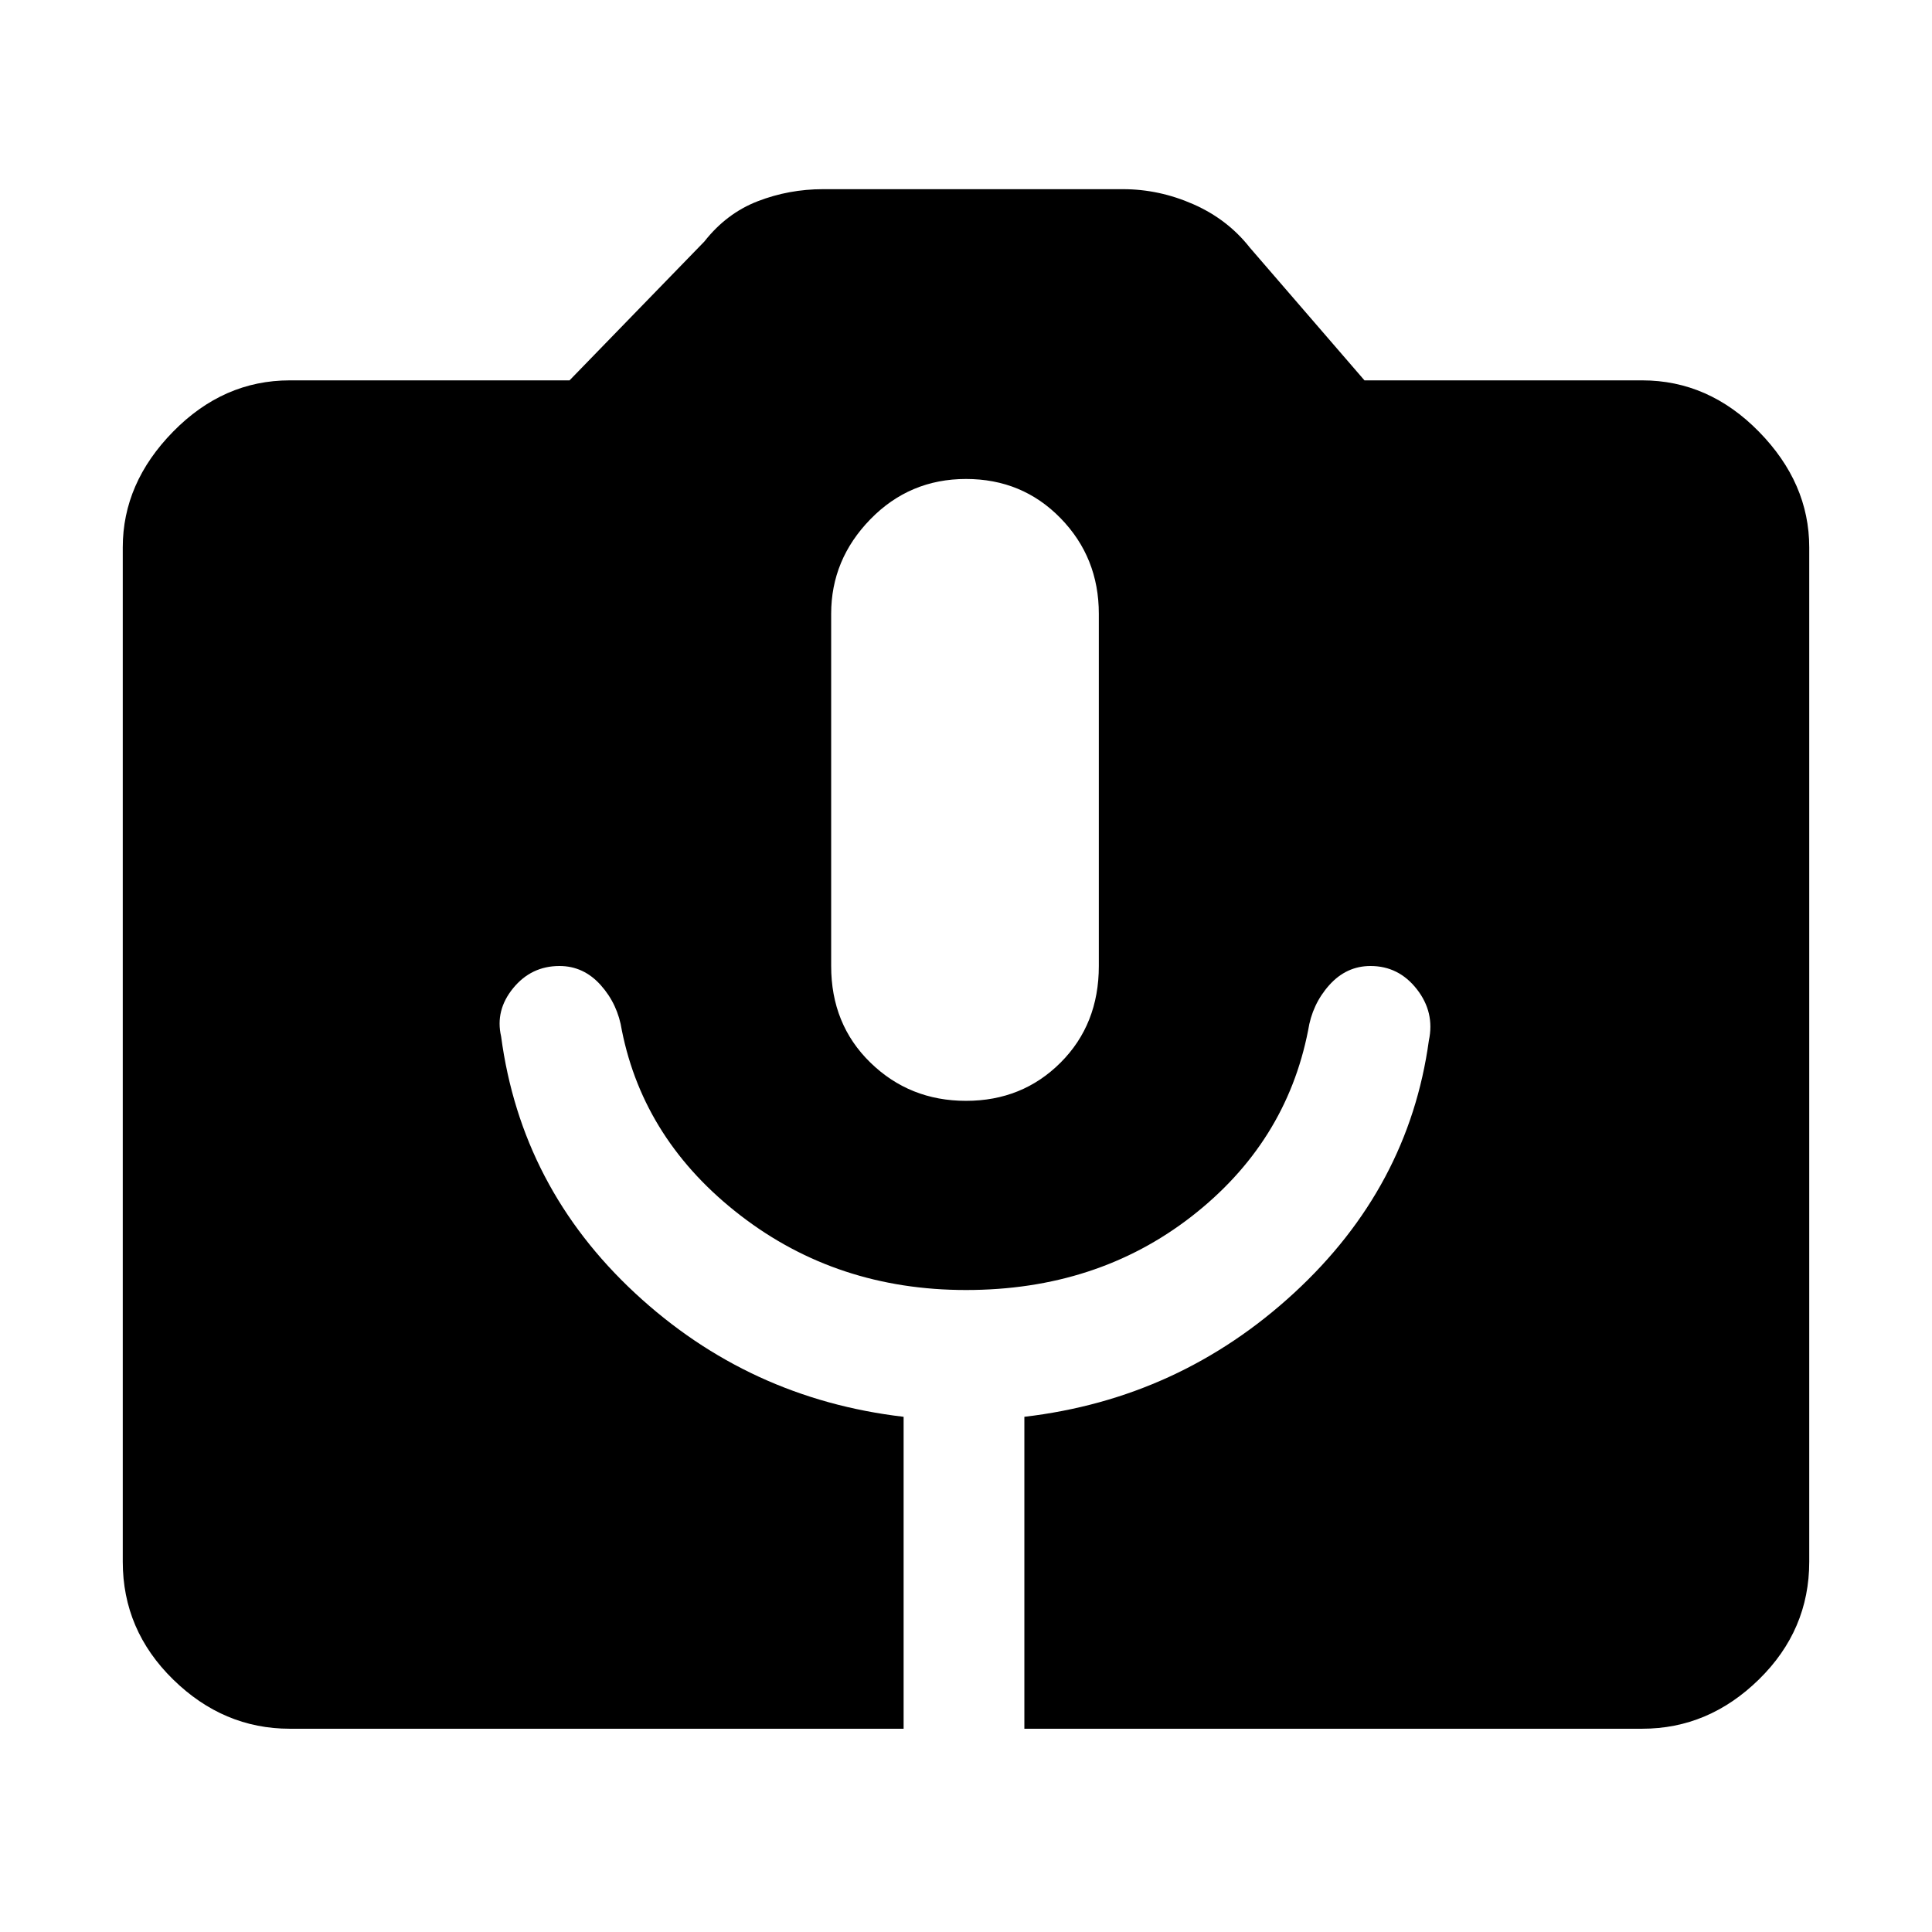 <svg xmlns="http://www.w3.org/2000/svg" height="48" width="48"><path d="M7.2 42.95q-1.65 0-2.9-1.225T3.05 38.8V13.6q0-1.6 1.25-2.875T7.2 9.45h6.95L17.5 6q.55-.7 1.325-1 .775-.3 1.625-.3h7.45q.9 0 1.75.375t1.4 1.075l2.85 3.3h6.9q1.65 0 2.9 1.275t1.25 2.875v25.2q0 1.7-1.25 2.925-1.25 1.225-2.9 1.225H25.45V35.2q3.85-.45 6.7-3.075t3.35-6.275q.15-.7-.3-1.275Q34.75 24 34.05 24q-.6 0-1.025.475-.425.475-.525 1.125-.55 2.8-2.9 4.625-2.35 1.825-5.6 1.825-3.2 0-5.6-1.85-2.4-1.85-2.95-4.6-.1-.65-.525-1.125Q14.5 24 13.9 24q-.7 0-1.15.55-.45.55-.3 1.2.5 3.75 3.325 6.375T22.45 35.2v7.75ZM24 27.35q1.4 0 2.35-.95.95-.95.95-2.4v-8.75q0-1.4-.95-2.375Q25.4 11.9 24 11.9q-1.4 0-2.375 1-.975 1-.975 2.35V24q0 1.45.975 2.4t2.375.95Z"/></svg>